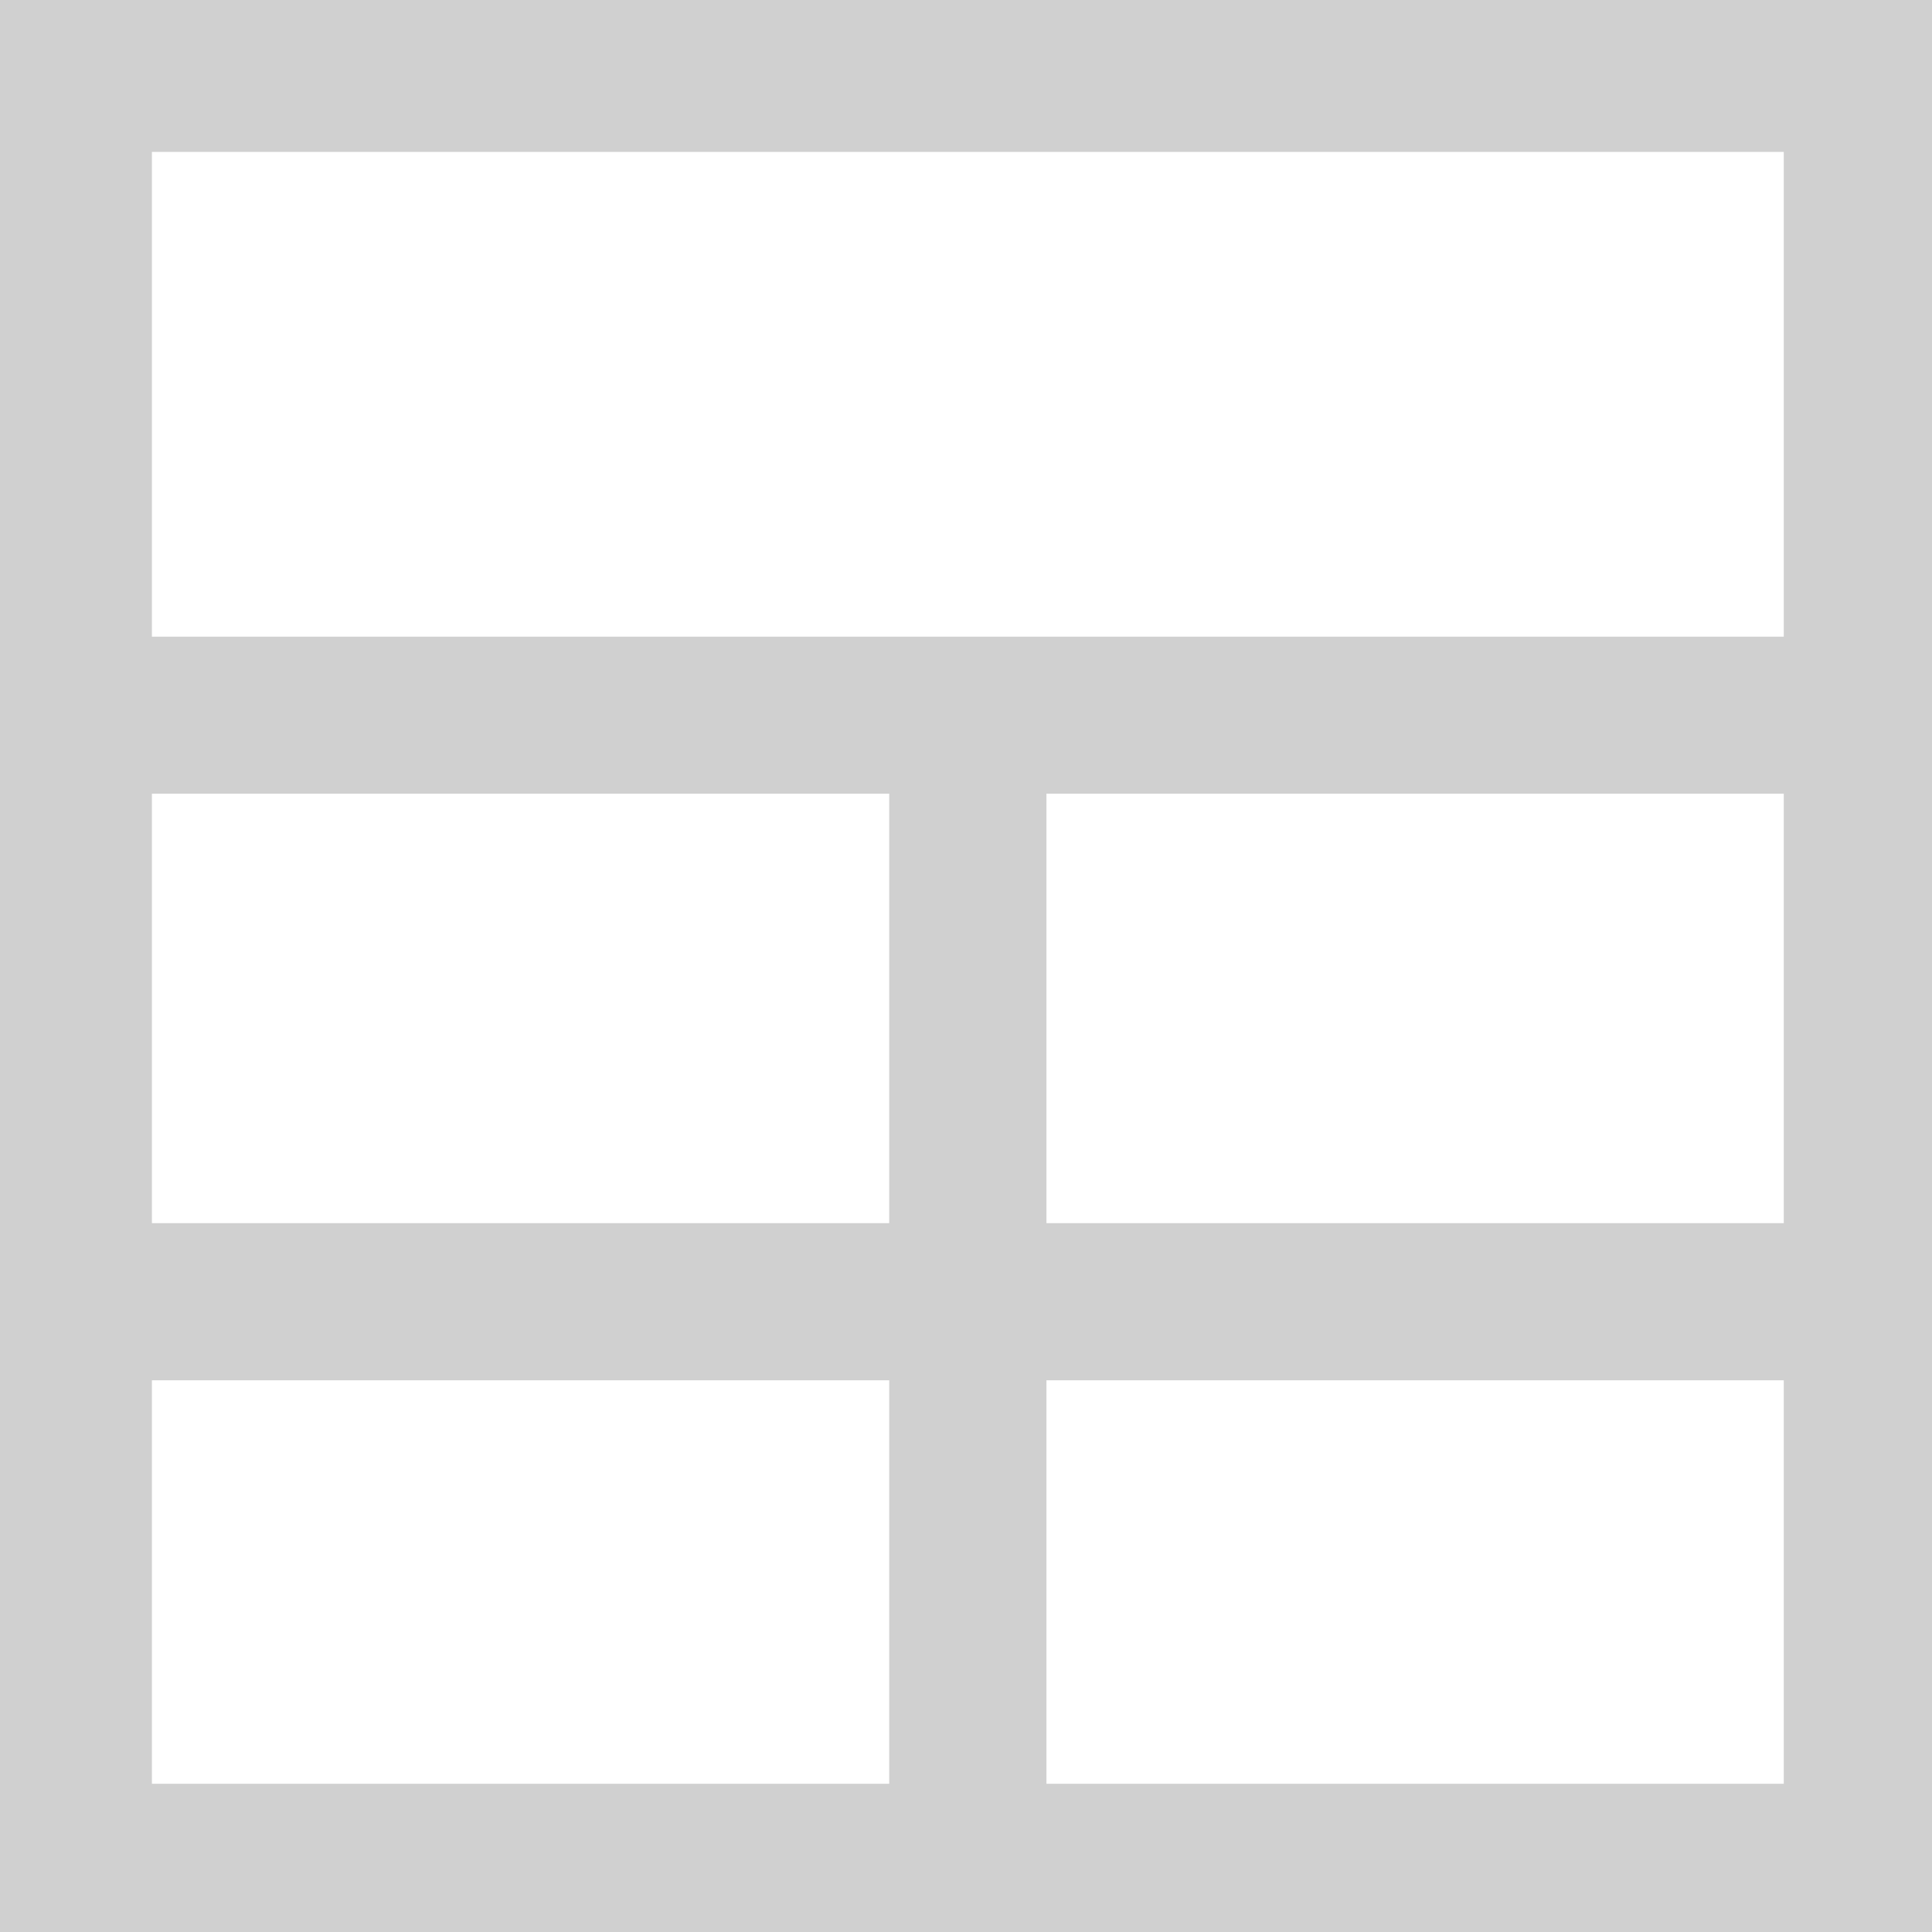<?xml version="1.0" encoding="UTF-8" standalone="no"?>
<!-- Created with Inkscape (http://www.inkscape.org/) -->

<svg
     xmlns:dc="http://purl.org/dc/elements/1.1/"
     xmlns:cc="http://creativecommons.org/ns#"
     xmlns:rdf="http://www.w3.org/1999/02/22-rdf-syntax-ns#"
     xmlns:svg="http://www.w3.org/2000/svg"
     xmlns="http://www.w3.org/2000/svg"
     xmlns:sodipodi="http://sodipodi.sourceforge.net/DTD/sodipodi-0.dtd"
     xmlns:inkscape="http://www.inkscape.org/namespaces/inkscape"
     width="16"
     height="16"
     viewBox="0 0 4.233 4.233"
     version="1.1"
     id="svg8"
     inkscape:version="0.92+devel (fa9b7f7a5b, 2017-07-19, custom)"
     sodipodi:docname="glyph-table.svg">
    <defs
         id="defs2" />
    <sodipodi:namedview
         id="base"
         pagecolor="#002466"
         bordercolor="#ffffff"
         borderopacity="0.38"
         inkscape:pageopacity="1"
         inkscape:pageshadow="2"
         inkscape:zoom="28.674218"
         inkscape:cx="17.082564"
         inkscape:cy="8.5181354"
         inkscape:document-units="px"
         inkscape:current-layer="svg8"
         inkscape:document-rotation="0"
         showgrid="false"
         inkscape:showpageshadow="false"
         borderlayer="true"
         inkscape:window-width="1920"
         inkscape:window-height="1051"
         inkscape:window-x="0"
         inkscape:window-y="0"
         inkscape:window-maximized="1"
         units="px"
         inkscape:snap-page="true"
         inkscape:snap-grids="false"
         inkscape:snap-to-guides="false"
         inkscape:object-paths="true" />
    <path
         style="color:#000000;font-style:normal;font-variant:normal;font-weight:normal;font-stretch:normal;font-size:medium;line-height:normal;font-family:sans-serif;font-variant-ligatures:normal;font-variant-position:normal;font-variant-caps:normal;font-variant-numeric:normal;font-variant-alternates:normal;font-variant-east-asian:normal;font-feature-settings:normal;font-variation-settings:normal;text-indent:0;text-align:start;text-decoration:none;text-decoration-line:none;text-decoration-style:solid;text-decoration-color:#000000;letter-spacing:normal;word-spacing:normal;text-transform:none;writing-mode:lr-tb;direction:ltr;text-orientation:mixed;dominant-baseline:auto;baseline-shift:baseline;text-anchor:start;white-space:normal;shape-padding:0;clip-rule:nonzero;display:inline;overflow:visible;visibility:visible;opacity:1;isolation:auto;mix-blend-mode:normal;color-interpolation:sRGB;color-interpolation-filters:linearRGB;solid-color:#000000;solid-opacity:1;vector-effect:none;fill:#d0d0d0;fill-opacity:1;fill-rule:nonzero;stroke:none;stroke-width:1.3;stroke-linecap:butt;stroke-linejoin:miter;stroke-miterlimit:4;stroke-dasharray:none;stroke-dashoffset:0;stroke-opacity:1;color-rendering:auto;image-rendering:auto;shape-rendering:auto;text-rendering:auto;enable-background:accumulate"
         d="M -0.045 -0.045 L -0.045 0.605 L -0.045 16.049 L 16.049 16.049 L 16.049 -0.045 L -0.045 -0.045 z M 1.256 1.256 L 14.748 1.256 L 14.748 5.264 L 1.256 5.264 L 1.256 1.256 z M 1.256 6.562 L 7.352 6.562 L 7.352 10.113 L 1.256 10.113 L 1.256 6.562 z M 8.652 6.562 L 14.748 6.562 L 14.748 10.113 L 8.652 10.113 L 8.652 6.562 z M 1.256 11.412 L 7.352 11.412 L 7.352 14.748 L 1.256 14.748 L 1.256 11.412 z M 8.652 11.412 L 14.748 11.412 L 14.748 14.748 L 8.652 14.748 L 8.652 11.412 z "
         transform="scale(0.265)"
         id="path837"
         inkscape:label="#" />
</svg>
